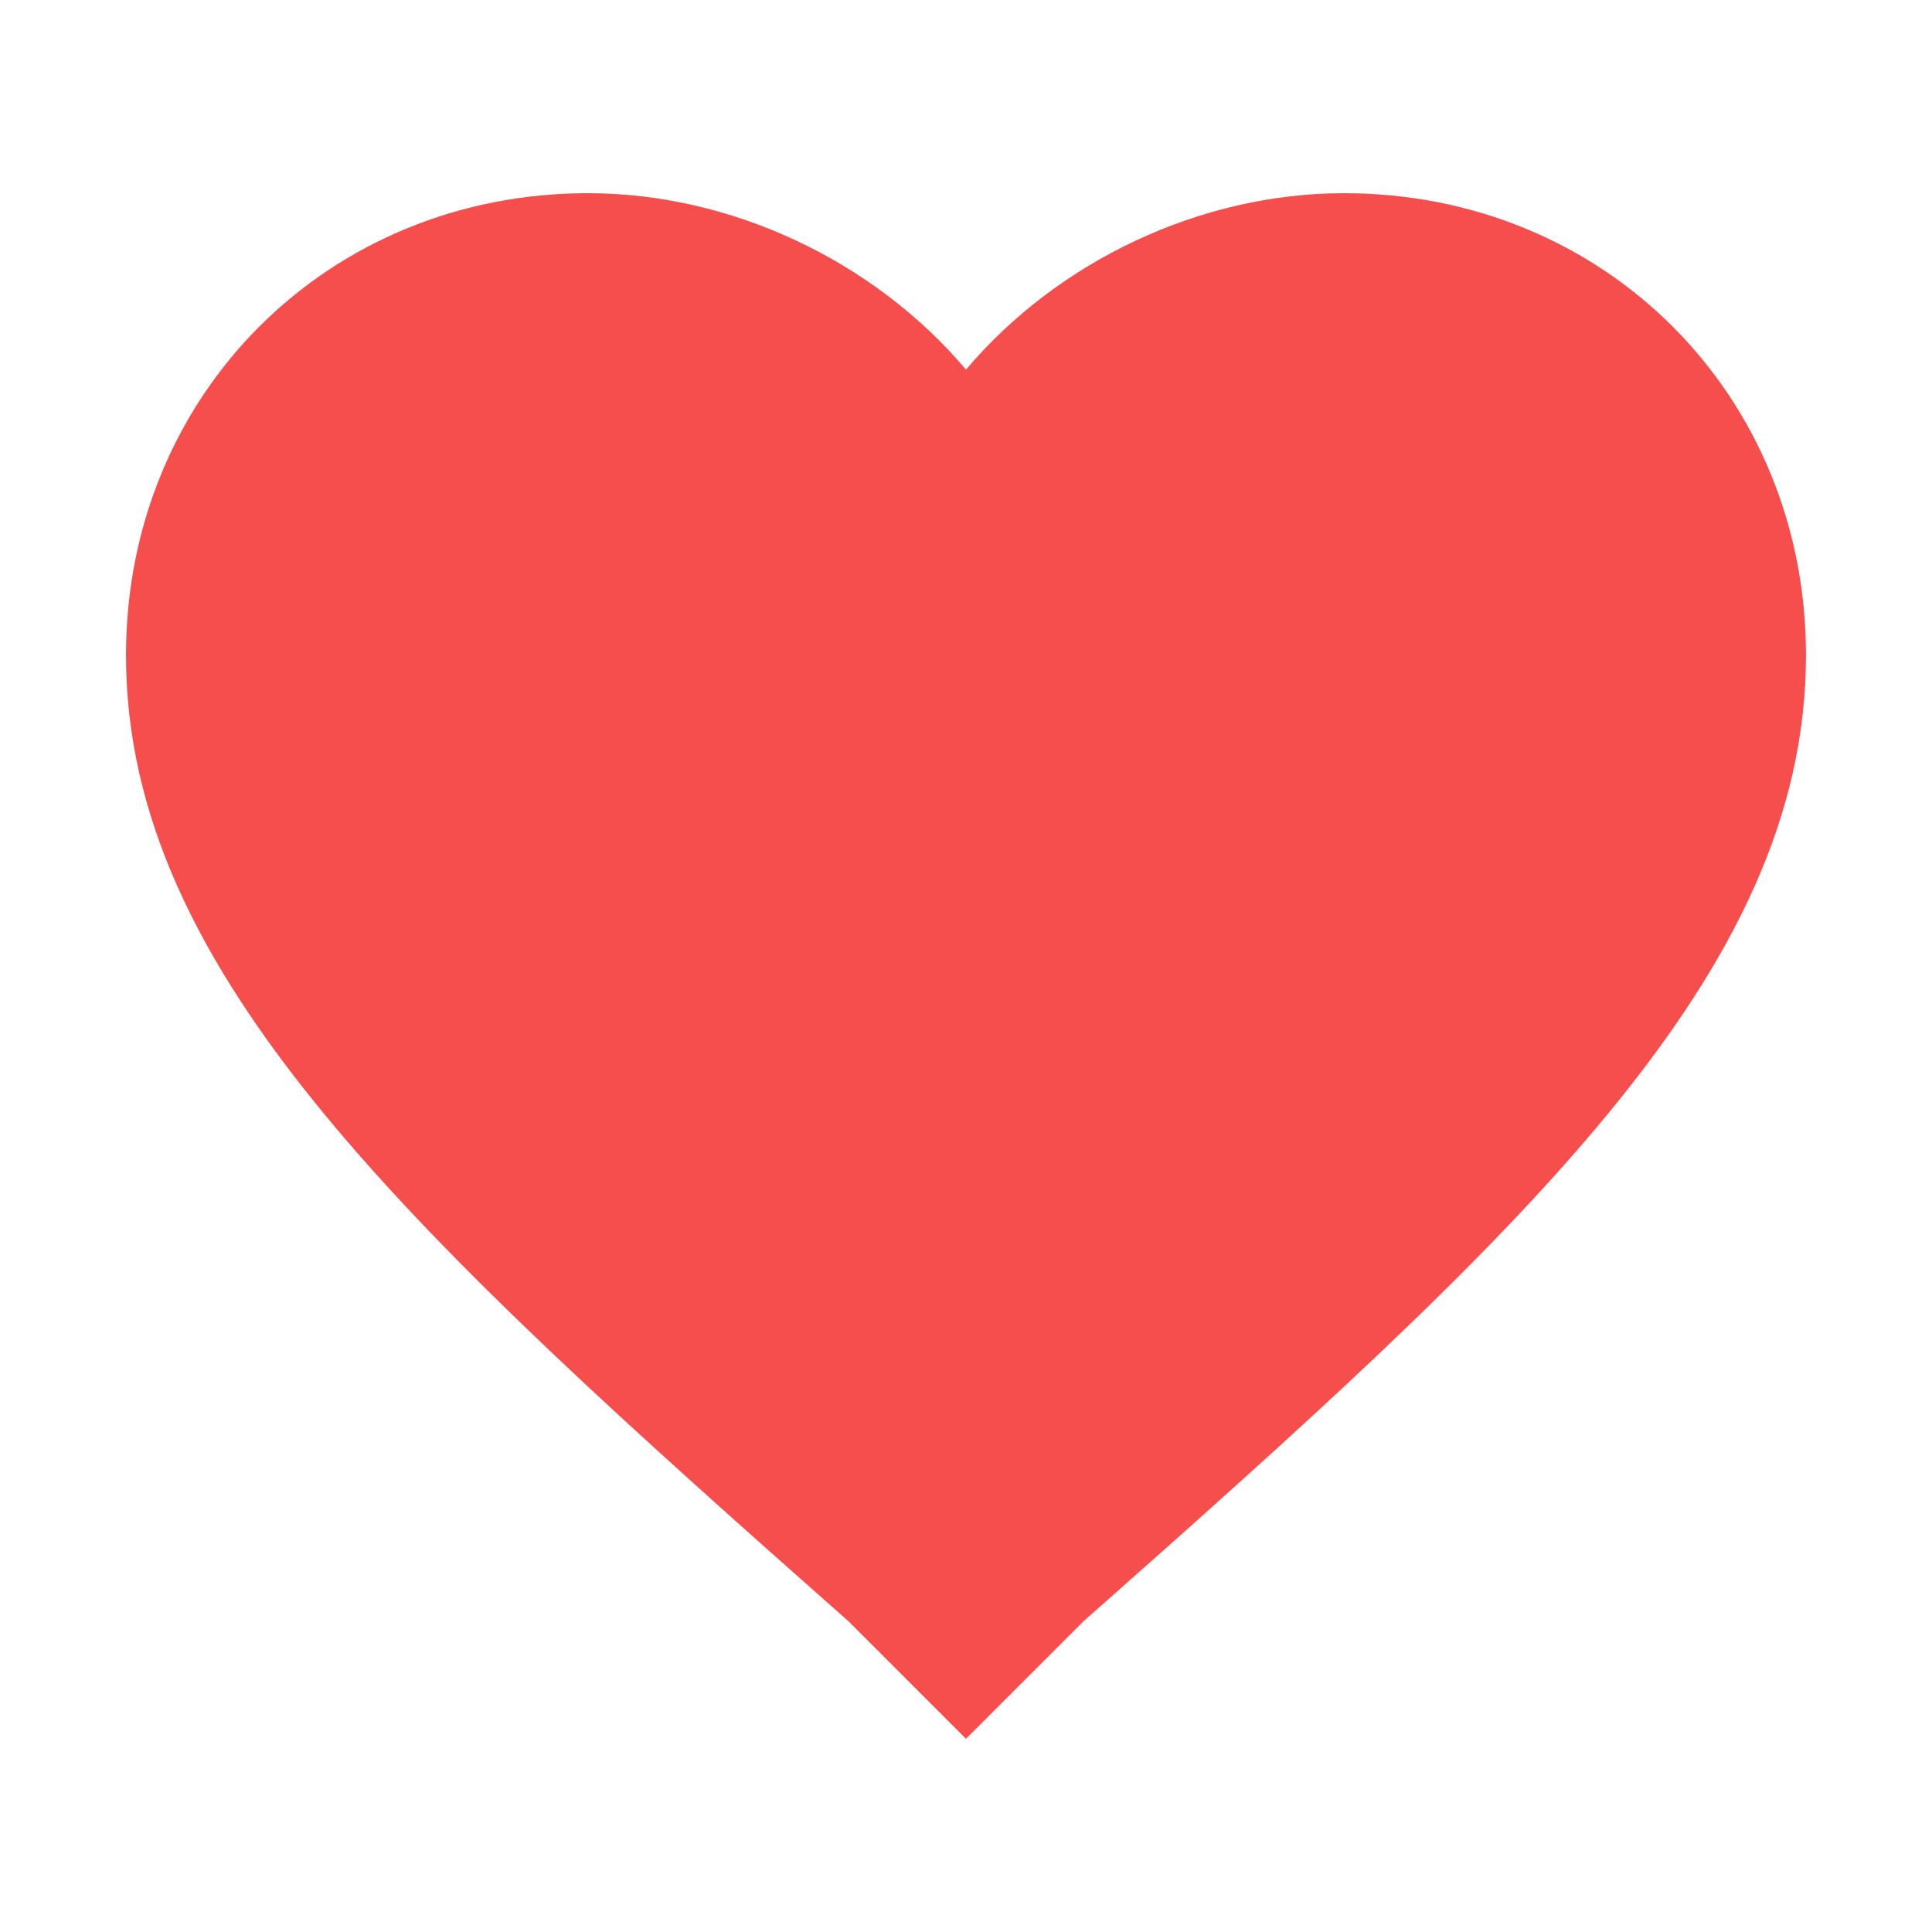 <svg xmlns="http://www.w3.org/2000/svg" viewBox="0 0 23 23" style="enable-background:new 0 0 23 23" xml:space="preserve"><path d="M-.5 1.6h24v24h-24v-24z" style="fill:none"/><path d="m11.5 20.7-1.4-1.4c-5.2-4.6-8.6-7.7-8.6-11.5 0-3.1 2.4-5.5 5.5-5.5 1.7 0 3.4.8 4.5 2.1 1.1-1.3 2.8-2.1 4.5-2.1 3.1 0 5.5 2.4 5.5 5.5 0 3.8-3.4 6.9-8.6 11.5l-1.4 1.4z" style="fill:#f64d4d"/></svg>